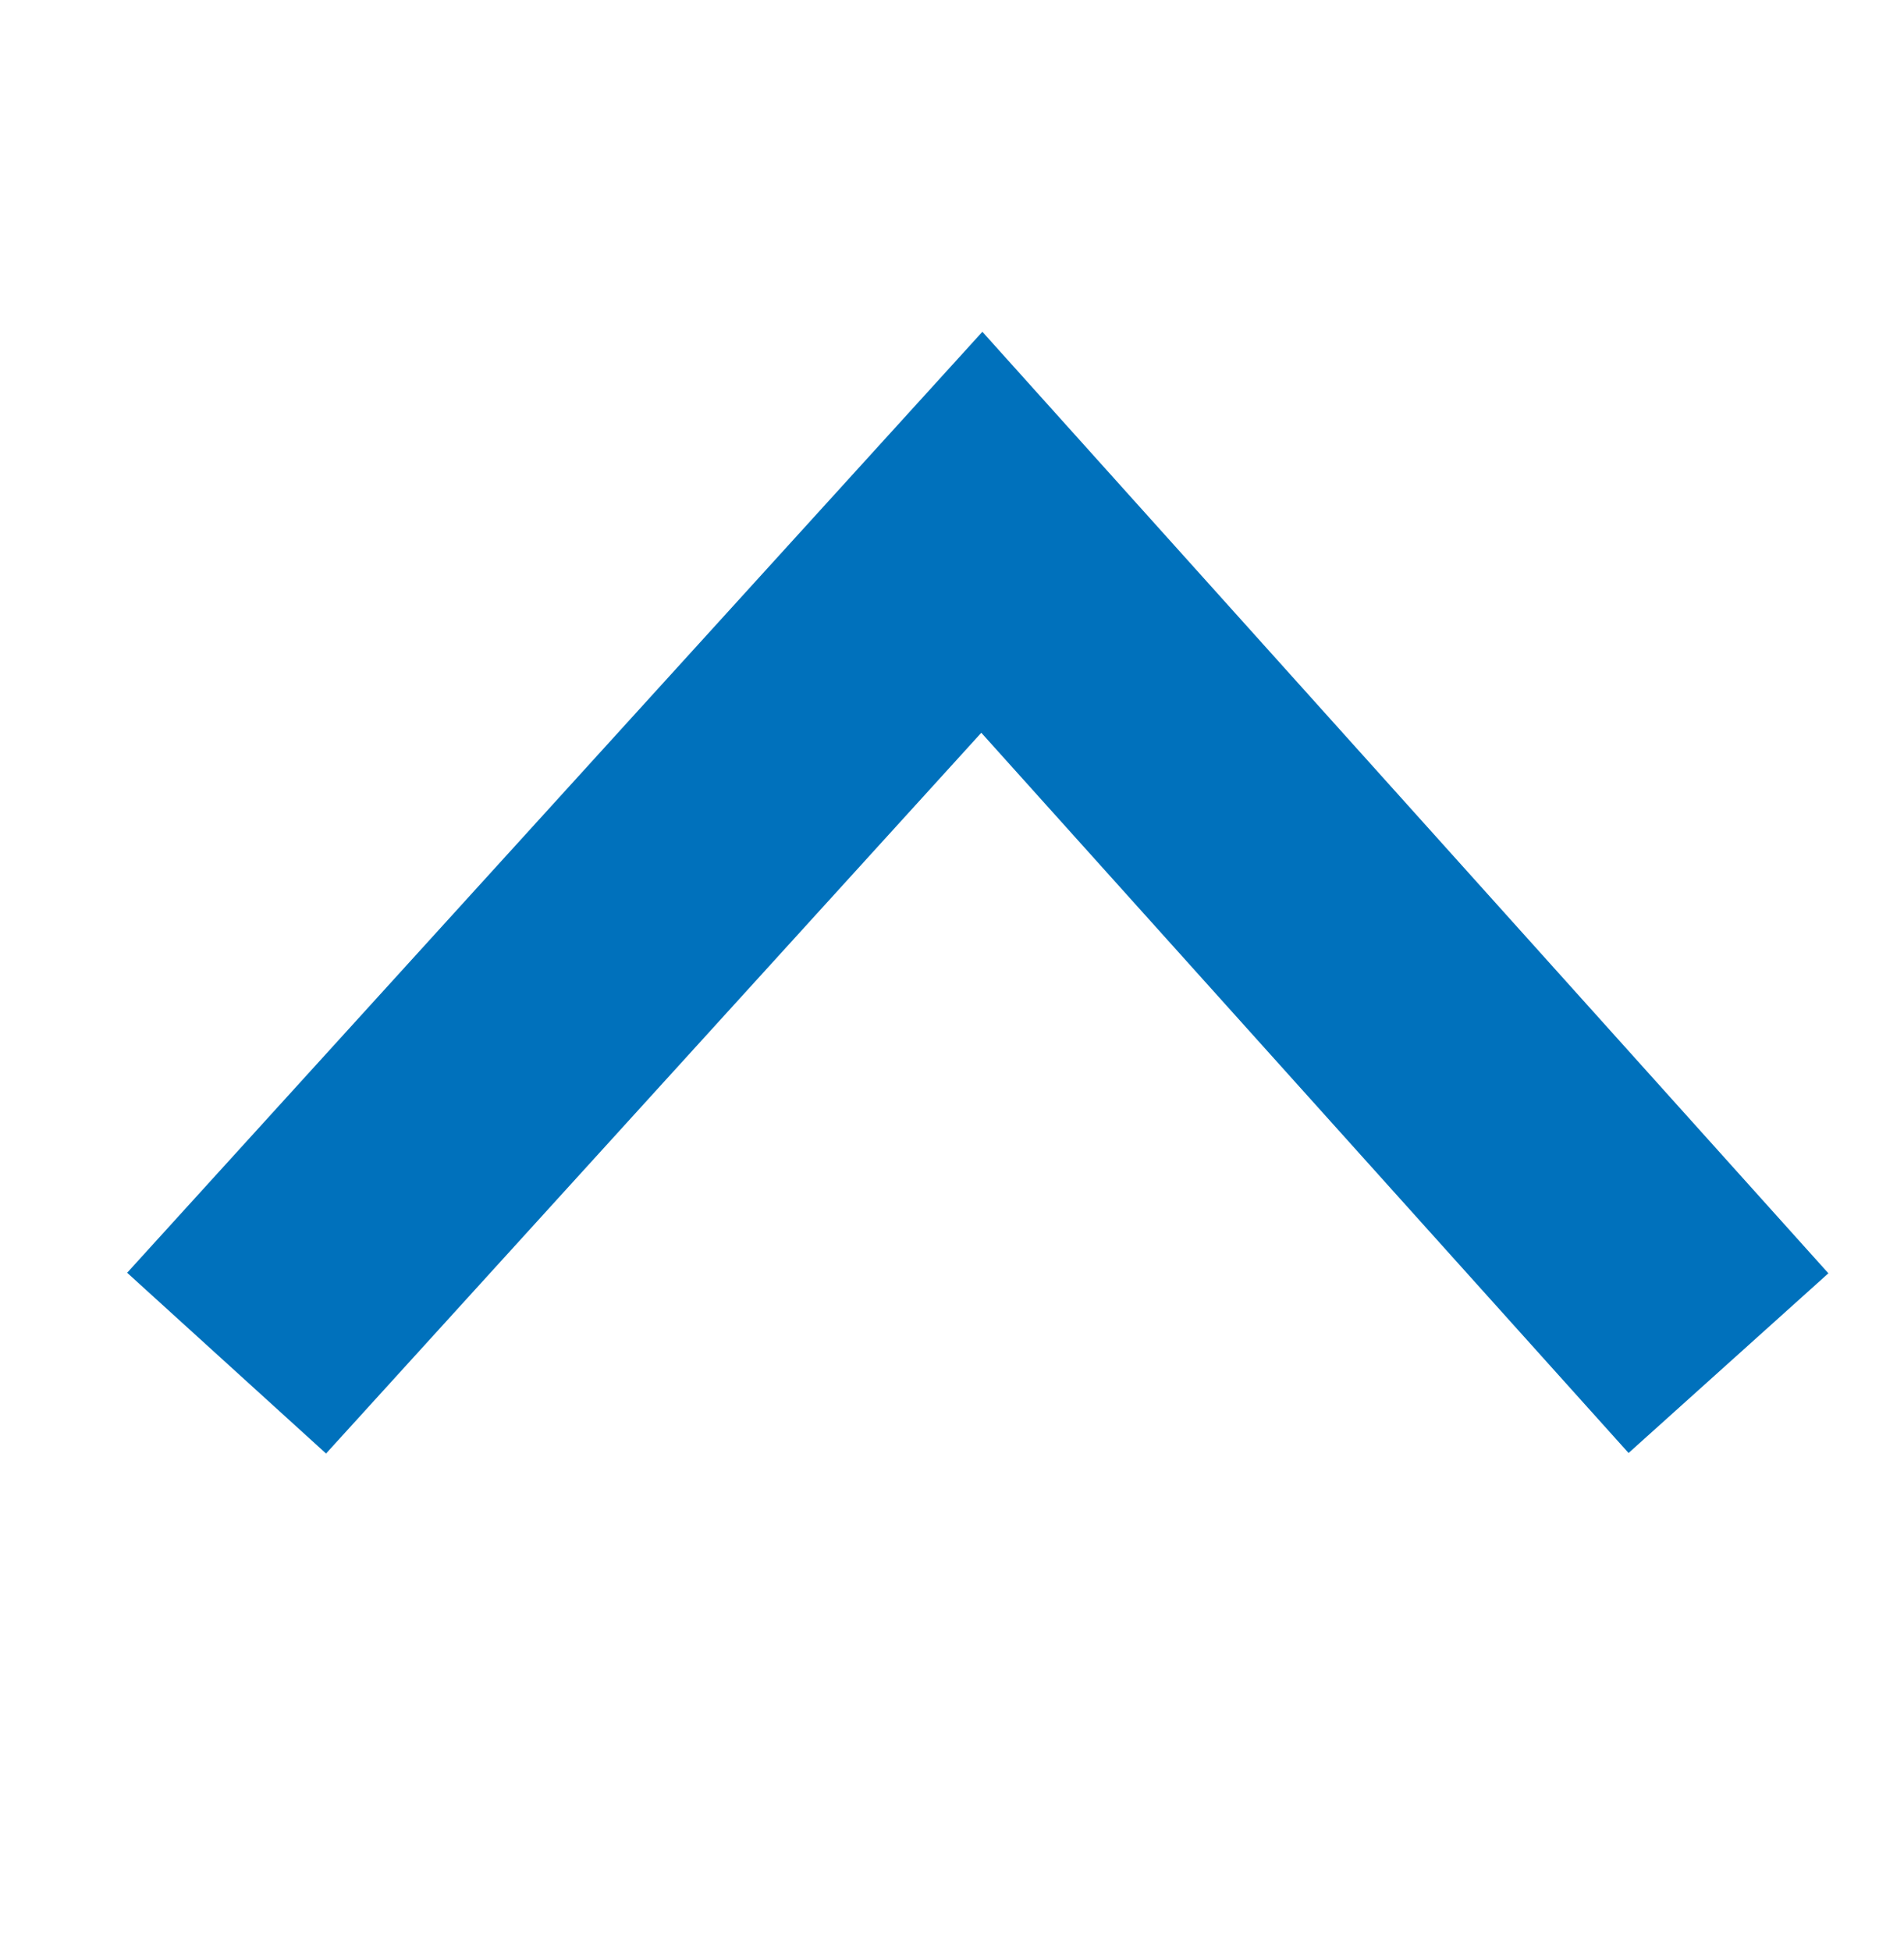 <?xml version="1.0" encoding="utf-8"?>
<!DOCTYPE svg PUBLIC "-//W3C//DTD SVG 1.1//EN" "http://www.w3.org/Graphics/SVG/1.1/DTD/svg11.dtd">
<svg version="1.1" xmlns="http://www.w3.org/2000/svg" xmlns:xlink="http://www.w3.org/1999/xlink" x="0px" y="0px" width="21.25px"
	 height="21.769px" viewBox="0 0 21.25 21.769" enable-background="new 0 0 21.25 21.769" xml:space="preserve">
<g id="map">
	<polyline fill="none" stroke="#0071BC" stroke-width="3" stroke-miterlimit="10" points="176.292,-34.062 167.863,-24.792 
		159.529,-34.062 	"/>
	<polygon fill="#0071BC" points="3.639,16.218 1.419,14.201 10.964,3.702 20.406,14.207 18.176,16.212 10.952,8.176 	"/>
</g>
</svg>
